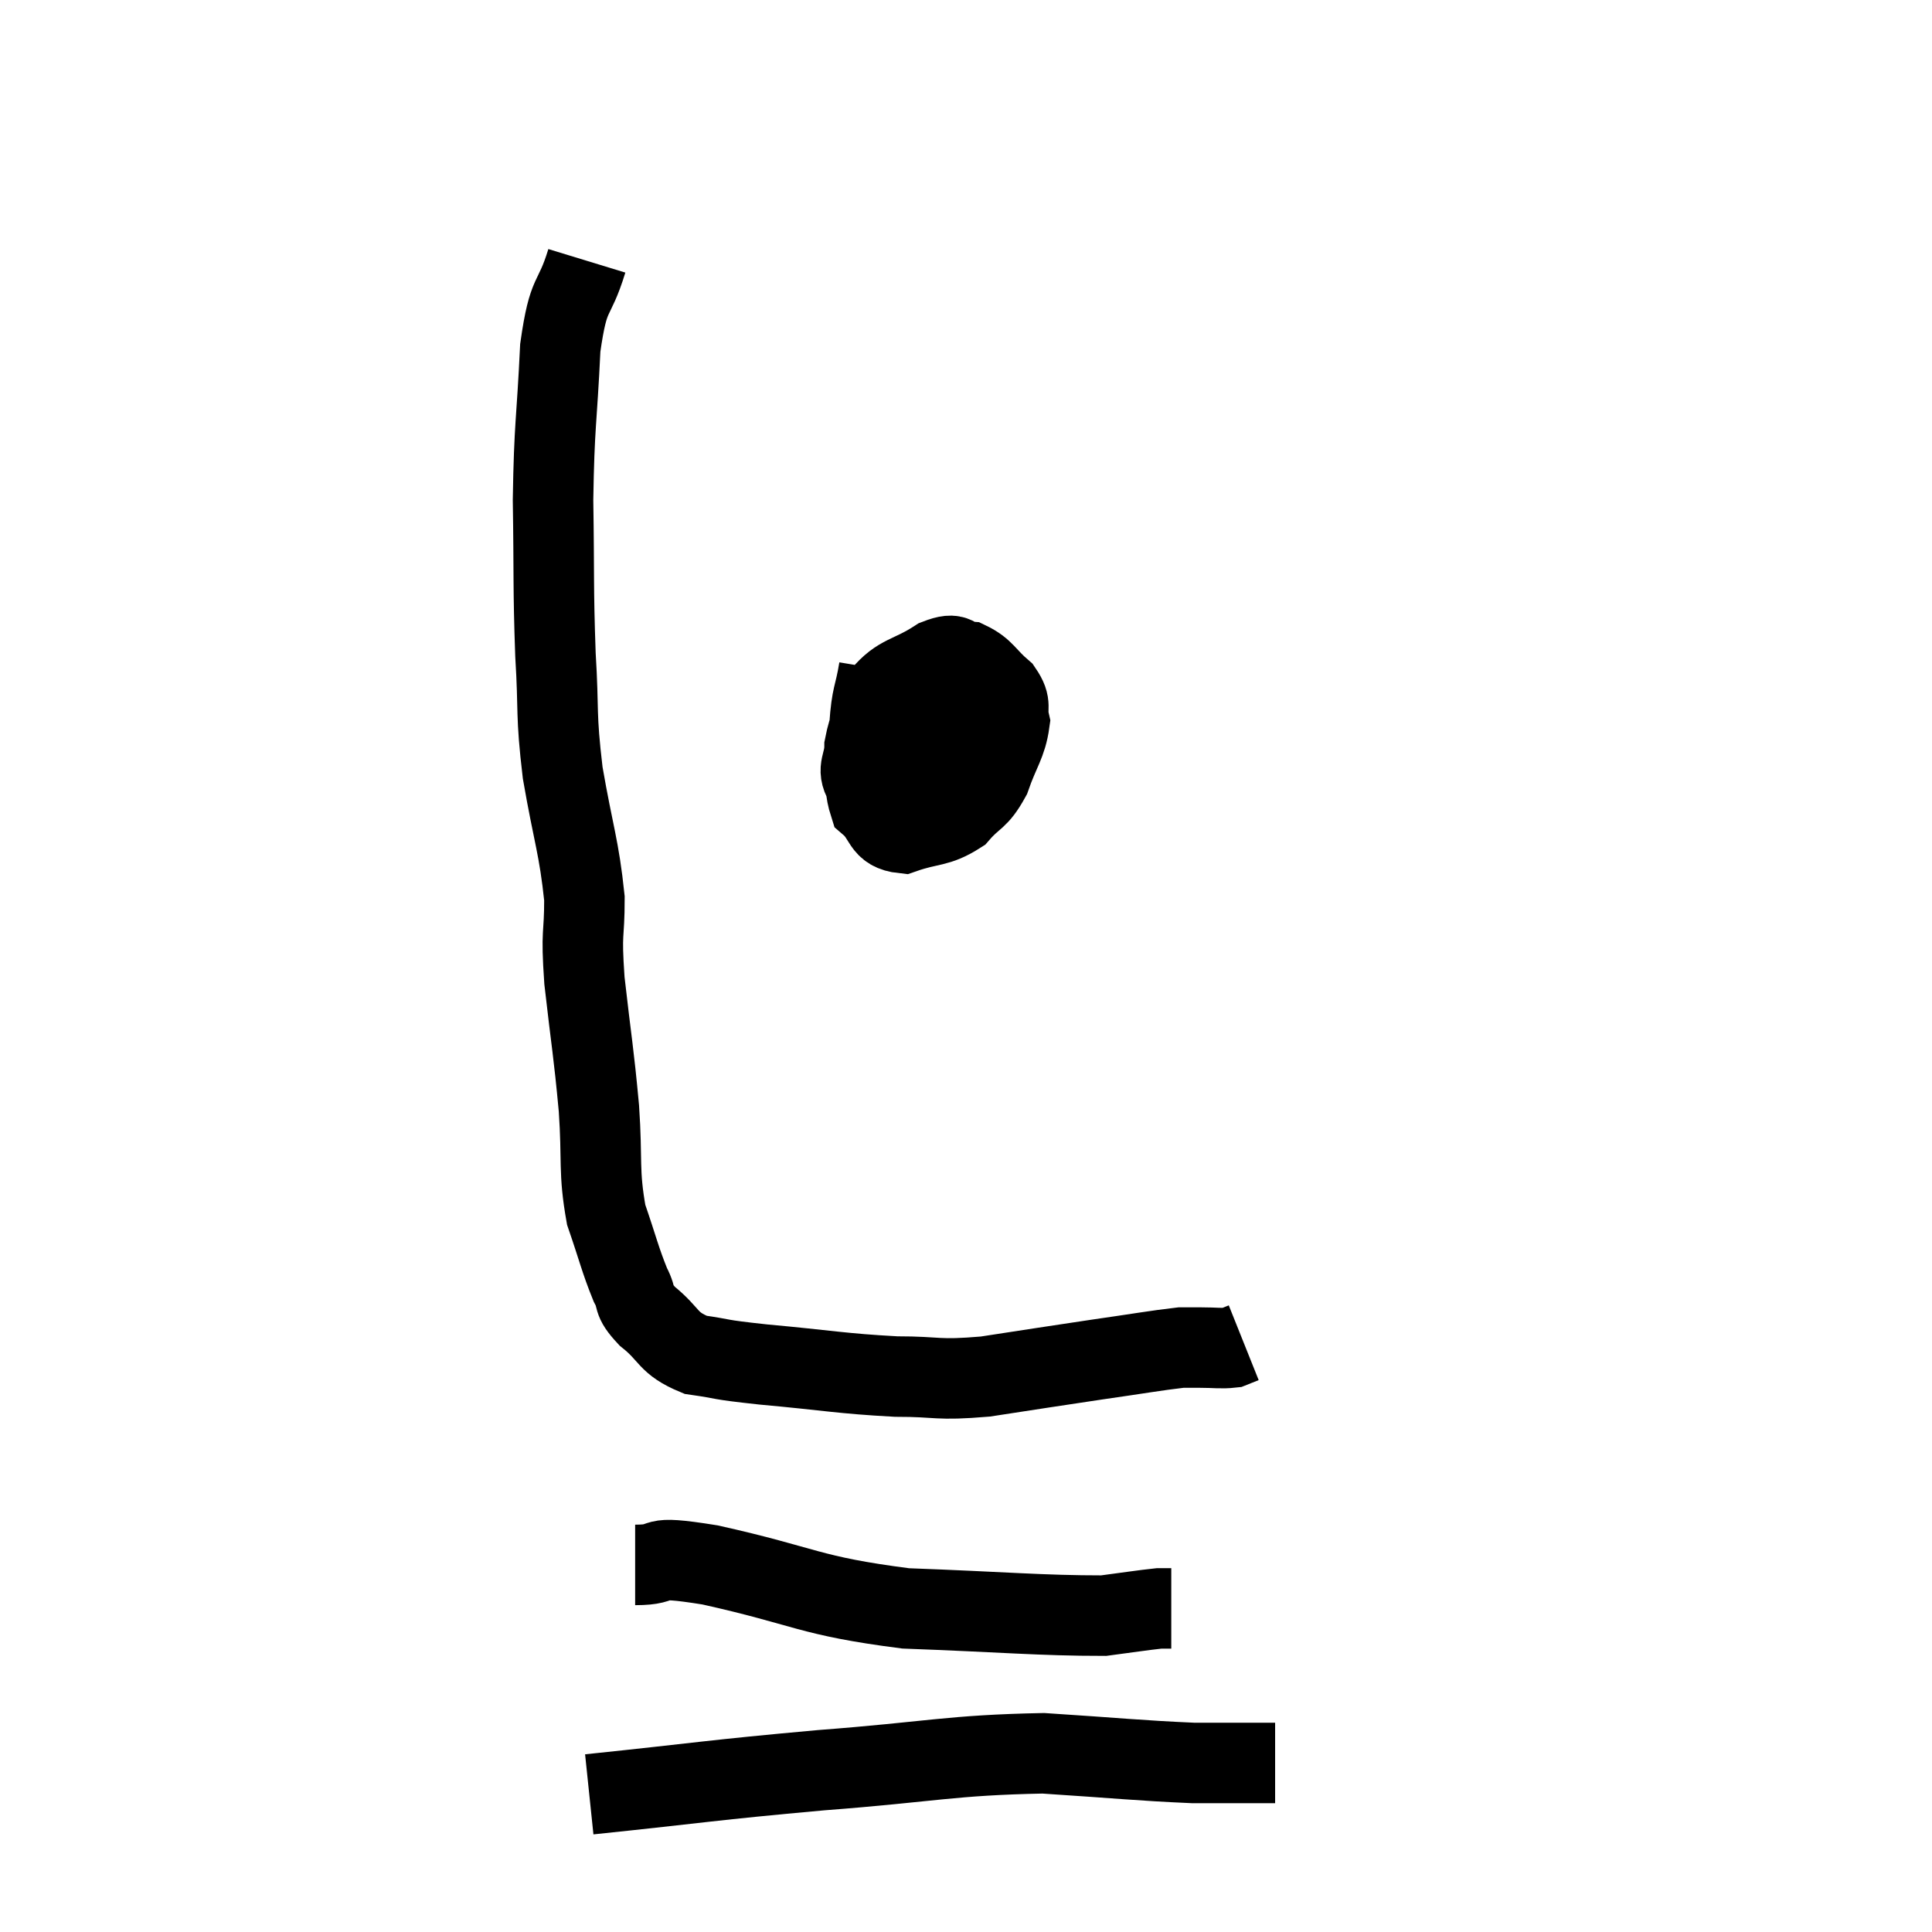 <svg width="48" height="48" viewBox="0 0 48 48" xmlns="http://www.w3.org/2000/svg"><path d="M 14.58 6.48 C 14.25 7.56, 14.13 7.155, 13.92 8.64 C 13.83 10.53, 13.77 10.515, 13.74 12.42 C 13.77 14.34, 13.74 14.565, 13.8 16.26 C 13.89 17.73, 13.8 17.685, 13.98 19.2 C 14.25 20.76, 14.385 21.03, 14.52 22.32 C 14.52 23.34, 14.43 23.055, 14.52 24.36 C 14.7 25.95, 14.745 26.085, 14.88 27.54 C 14.97 28.86, 14.865 29.085, 15.06 30.18 C 15.36 31.05, 15.405 31.29, 15.66 31.92 C 15.87 32.31, 15.675 32.265, 16.08 32.7 C 16.68 33.18, 16.56 33.36, 17.28 33.66 C 18.12 33.78, 17.715 33.765, 18.96 33.9 C 20.61 34.05, 20.88 34.125, 22.26 34.2 C 23.37 34.2, 23.235 34.305, 24.48 34.2 C 25.86 33.99, 26.025 33.96, 27.24 33.78 C 28.29 33.63, 28.695 33.555, 29.34 33.48 C 29.58 33.48, 29.505 33.48, 29.82 33.48 C 30.21 33.48, 30.33 33.51, 30.6 33.48 C 30.75 33.42, 30.825 33.39, 30.9 33.36 L 30.9 33.36" fill="none" stroke="black" stroke-width="2"></path><path d="M 21.84 16.62 C 21.72 17.34, 21.66 17.22, 21.6 18.06 C 21.6 19.02, 21.39 19.32, 21.6 19.98 C 22.02 20.34, 21.885 20.64, 22.44 20.7 C 23.13 20.46, 23.28 20.565, 23.82 20.22 C 24.21 19.77, 24.285 19.89, 24.6 19.32 C 24.84 18.63, 25.005 18.48, 25.08 17.94 C 24.99 17.55, 25.155 17.535, 24.9 17.16 C 24.48 16.8, 24.465 16.635, 24.06 16.44 C 23.67 16.41, 23.82 16.17, 23.28 16.38 C 22.59 16.83, 22.35 16.74, 21.9 17.28 C 21.69 17.91, 21.585 18, 21.48 18.54 C 21.48 18.99, 21.27 19.08, 21.48 19.44 C 21.9 19.71, 21.72 19.935, 22.32 19.98 C 23.1 19.8, 23.355 20.025, 23.88 19.62 C 24.15 18.99, 24.27 18.825, 24.42 18.36 C 24.45 18.06, 24.525 17.97, 24.48 17.76 C 24.36 17.64, 24.675 17.535, 24.24 17.52 C 23.49 17.61, 23.16 17.61, 22.74 17.7 C 22.65 17.79, 22.635 17.76, 22.56 17.88 C 22.5 18.03, 22.425 18.03, 22.44 18.18 C 22.53 18.33, 22.455 18.345, 22.62 18.48 C 22.86 18.6, 22.89 18.63, 23.1 18.72 C 23.28 18.78, 23.37 18.81, 23.46 18.84 C 23.46 18.84, 23.46 18.84, 23.46 18.84 C 23.46 18.84, 23.46 18.84, 23.46 18.84 L 23.46 18.84" fill="none" stroke="black" stroke-width="2"></path><path d="M 15.78 38.88 C 16.71 38.88, 15.96 38.61, 17.64 38.88 C 20.07 39.42, 20.055 39.645, 22.5 39.96 C 24.96 40.05, 25.845 40.14, 27.42 40.14 C 28.11 40.05, 28.38 40.005, 28.8 39.96 C 28.95 39.96, 29.025 39.96, 29.1 39.96 L 29.1 39.96" fill="none" stroke="black" stroke-width="2"></path><path d="M 14.64 44.58 C 17.52 44.28, 17.58 44.235, 20.4 43.98 C 23.16 43.77, 23.61 43.605, 25.92 43.56 C 27.78 43.68, 28.275 43.74, 29.64 43.8 C 30.51 43.8, 30.87 43.8, 31.38 43.8 L 31.68 43.8" fill="none" stroke="black" stroke-width="2"></path></svg>